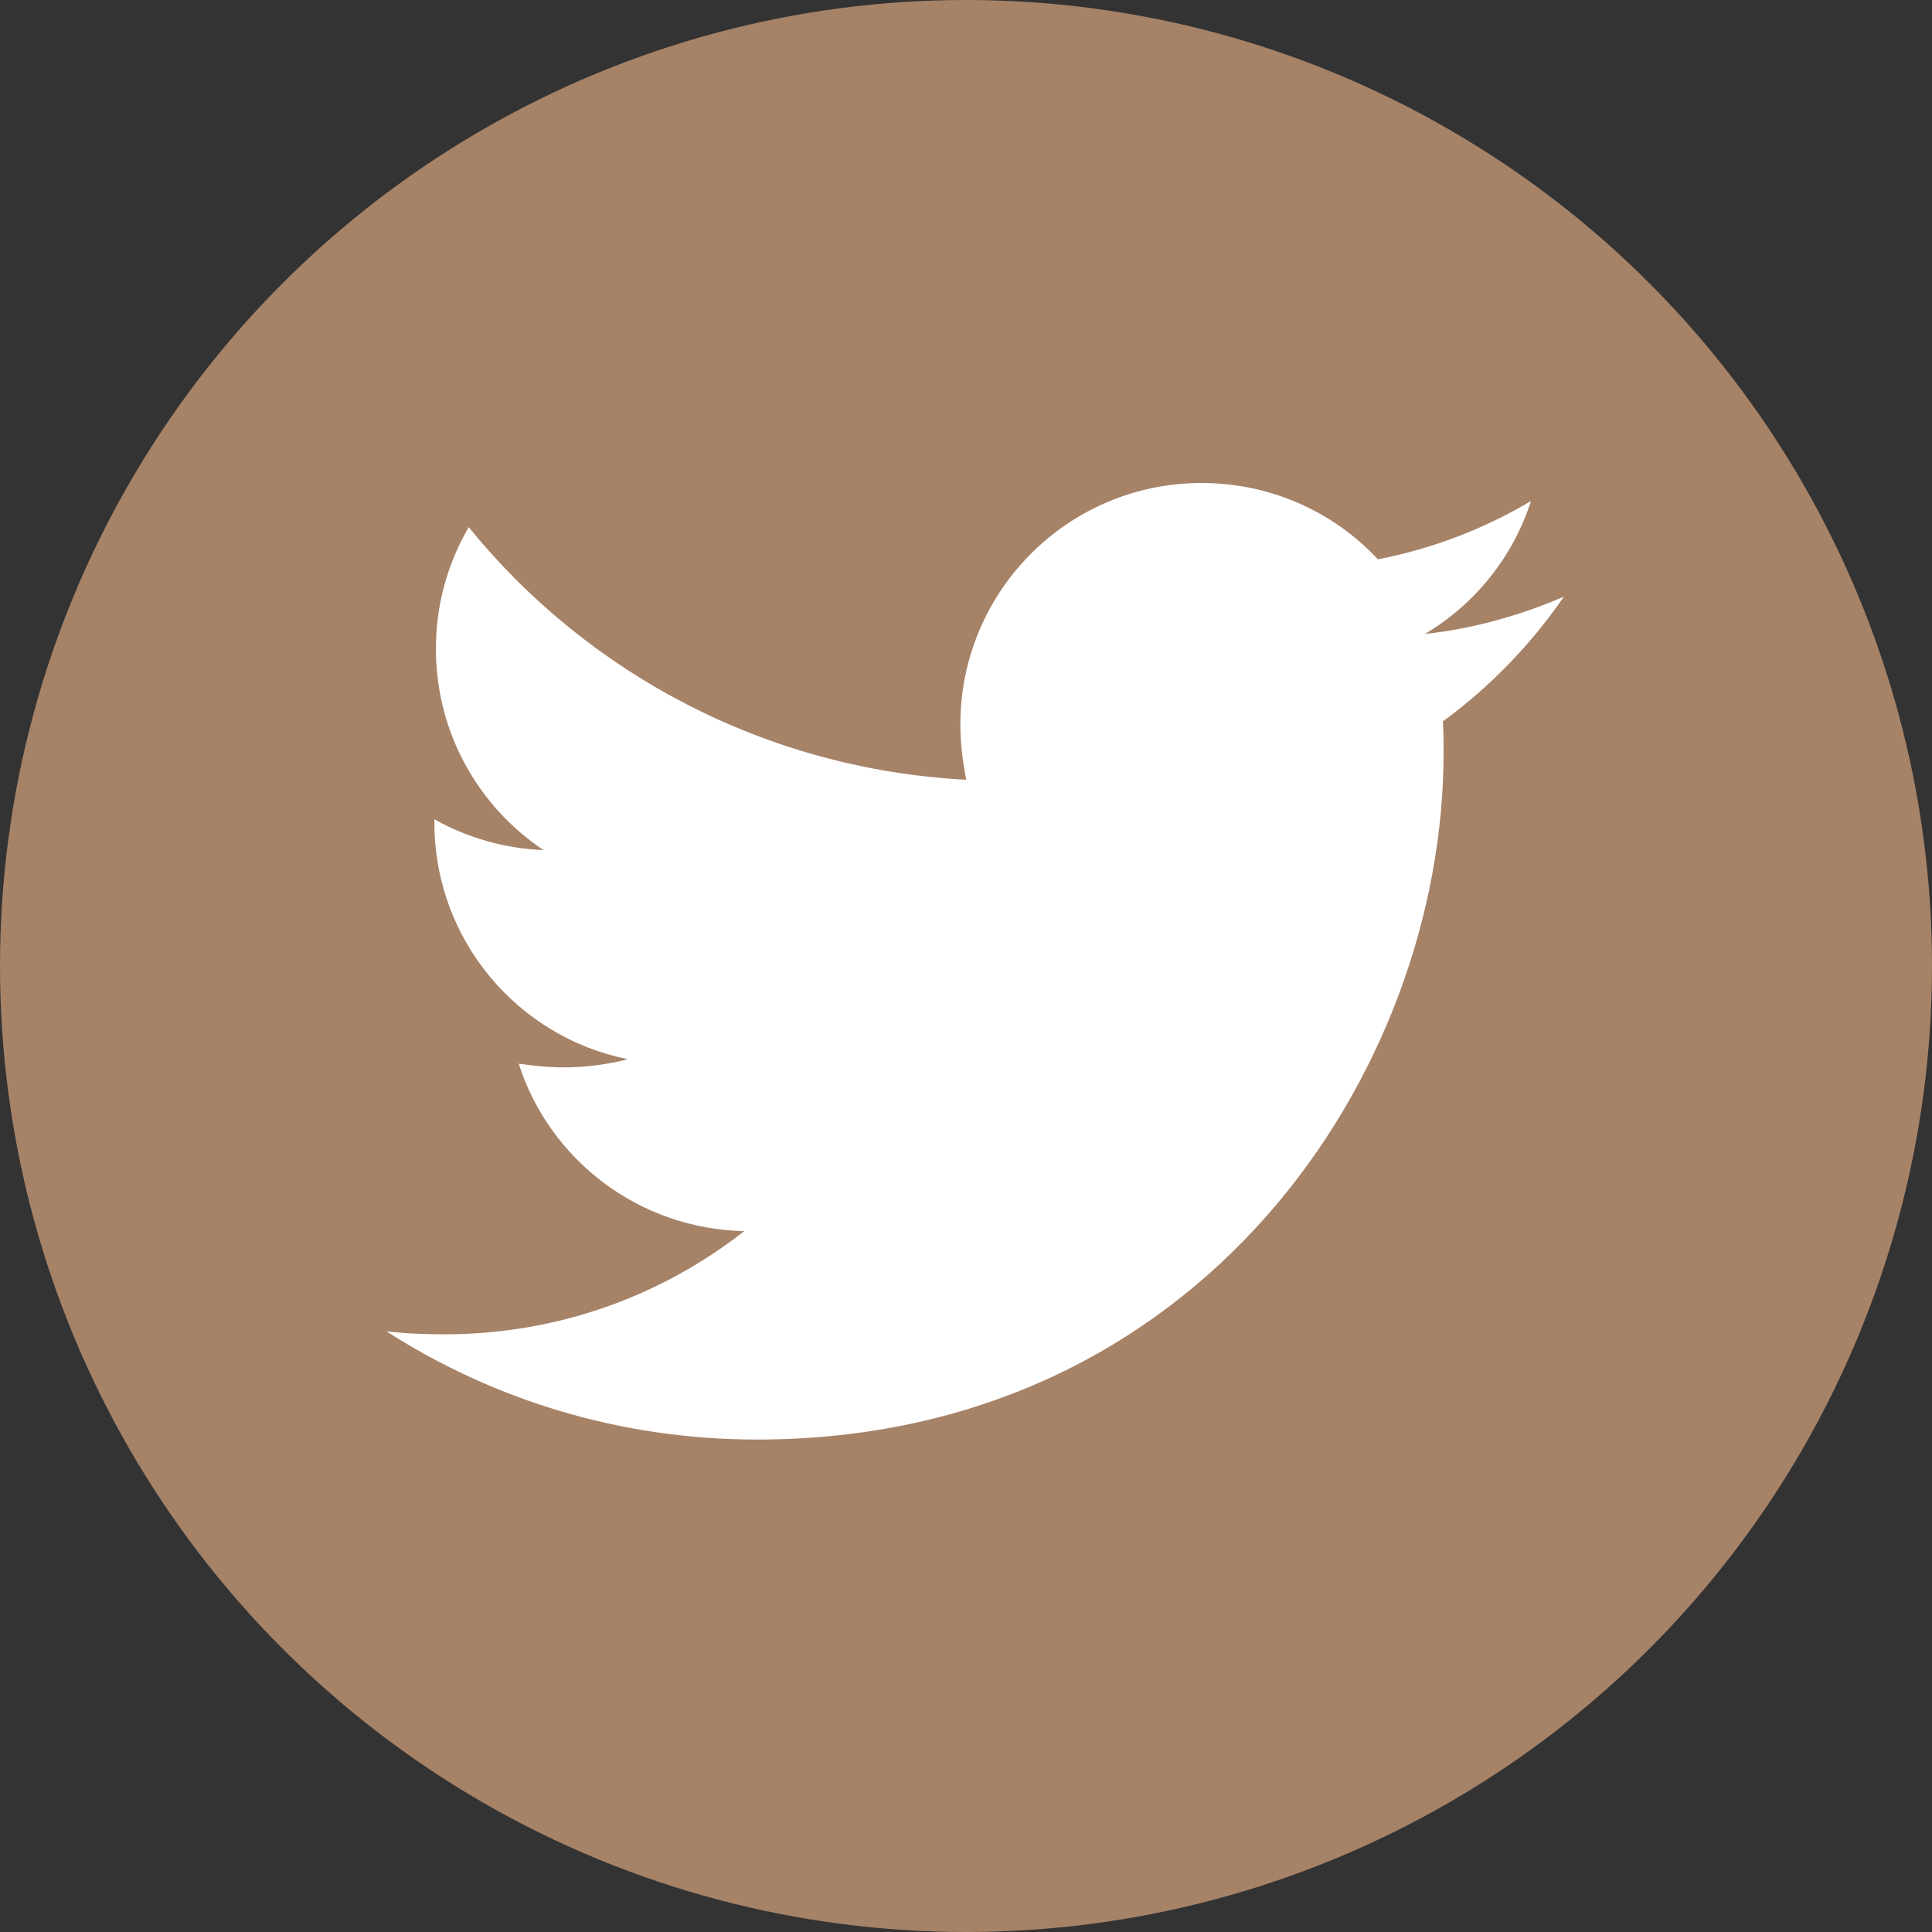<svg width="35" height="35" viewBox="0 0 35 35" fill="none" xmlns="http://www.w3.org/2000/svg">
<rect x="0" y="0" width="35" height="35" fill="#333333" stroke="none"/>
<circle cx="17.5" cy="17.5" r="17.5" fill="#A68267"/>
<path d="M28.331 10.809C27.546 11.147 26.693 11.39 25.813 11.485C26.726 10.943 27.41 10.086 27.736 9.076C26.879 9.585 25.941 9.943 24.962 10.132C24.553 9.694 24.059 9.346 23.509 9.108C22.959 8.871 22.367 8.749 21.768 8.75C19.346 8.75 17.398 10.714 17.398 13.123C17.398 13.462 17.439 13.8 17.505 14.126C13.878 13.936 10.643 12.203 8.492 9.55C8.1 10.219 7.895 10.981 7.897 11.757C7.897 13.274 8.669 14.613 9.845 15.4C9.152 15.372 8.475 15.182 7.869 14.843V14.897C7.869 17.022 9.371 18.784 11.373 19.189C10.997 19.286 10.611 19.336 10.222 19.337C9.938 19.337 9.669 19.309 9.397 19.27C9.951 21.003 11.563 22.262 13.483 22.303C11.981 23.48 10.099 24.172 8.056 24.172C7.69 24.172 7.351 24.159 7 24.118C8.938 25.361 11.237 26.079 13.714 26.079C21.753 26.079 26.152 19.419 26.152 13.639C26.152 13.449 26.152 13.259 26.139 13.069C26.99 12.447 27.736 11.675 28.331 10.809Z" fill="white"/>
</svg>
